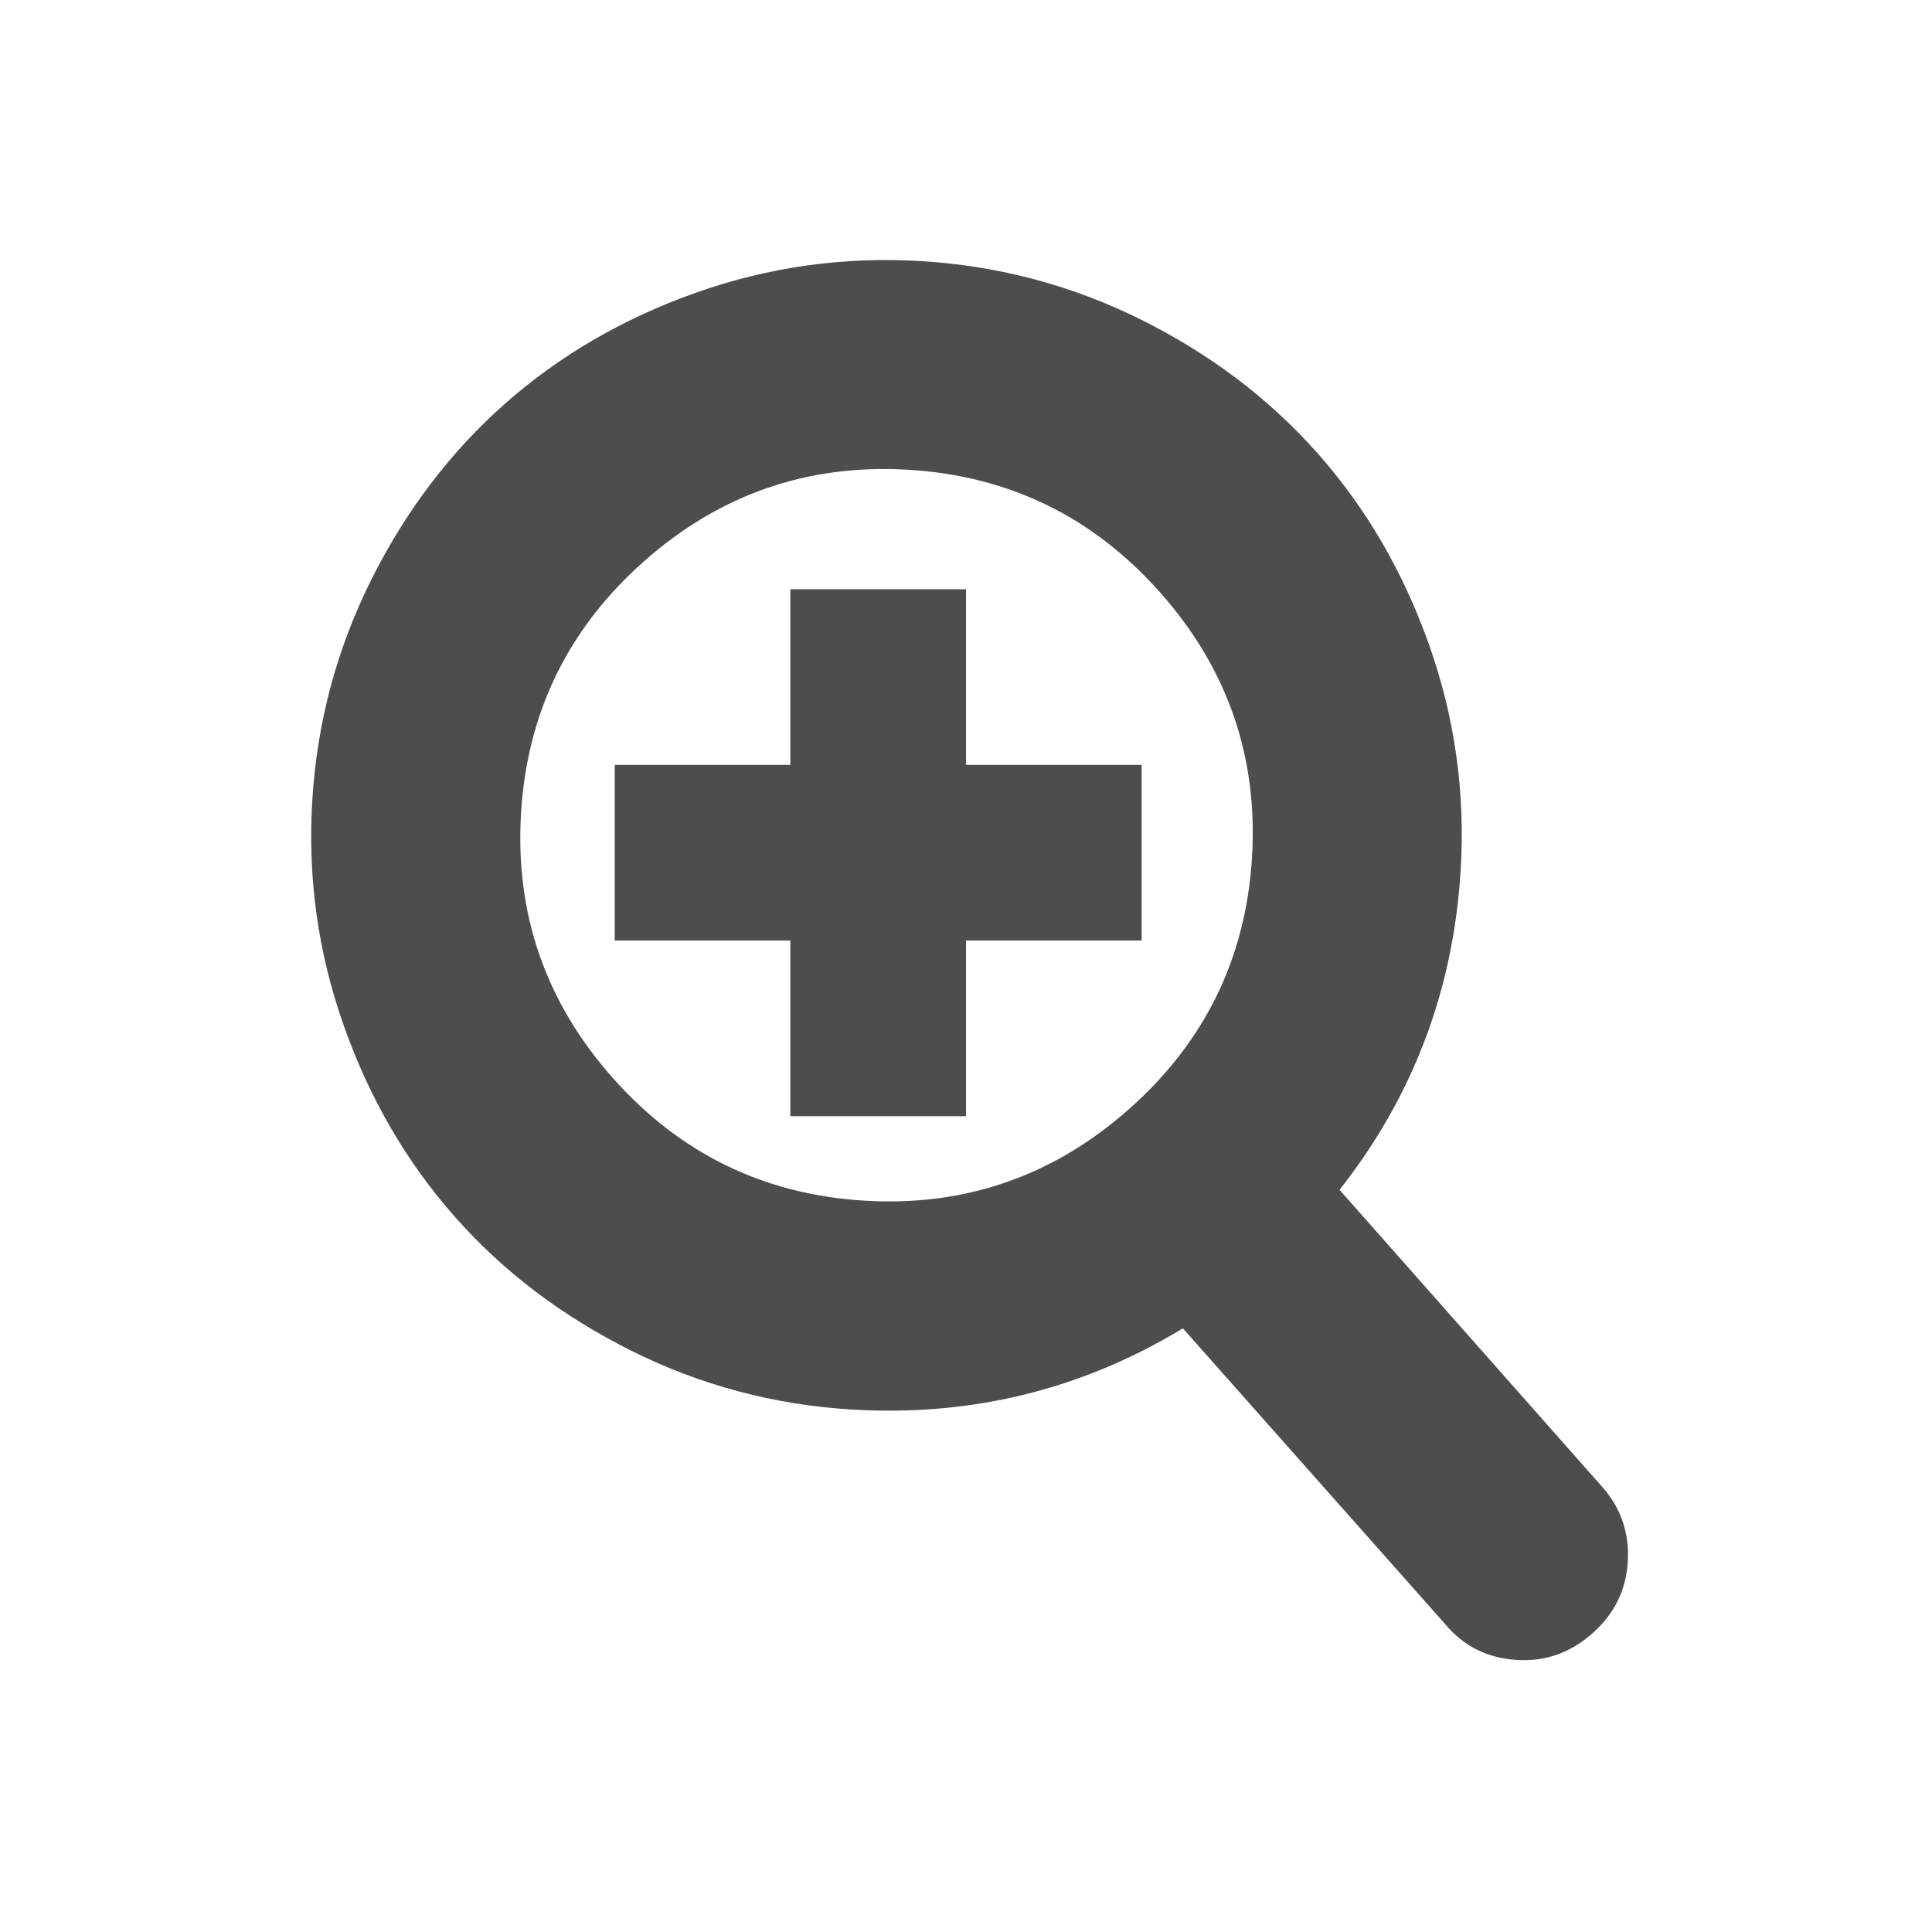 <svg viewBox="0 0 22 22" xmlns="http://www.w3.org/2000/svg"><g fill="#4d4d4d"><path transform="matrix(.114.007-.007.114 3.93 2.548)" d="m132.8 118-27.94-27.94c6.735-9.722 10.1-20.56 10.1-32.51 0-7.767-1.508-15.2-4.523-22.28-3.01-7.089-7.088-13.2-12.22-18.33s-11.24-9.207-18.33-12.22c-7.09-3.01-14.52-4.522-22.28-4.522s-15.2 1.507-22.28 4.522c-7.089 3.01-13.2 7.088-18.33 12.22s-9.207 11.24-12.22 18.33c-3.01 7.089-4.522 14.52-4.522 22.28s1.507 15.19 4.522 22.28c3.01 7.088 7.088 13.2 12.22 18.33 5.133 5.134 11.24 9.207 18.33 12.22 7.089 3.02 14.52 4.522 22.28 4.522 11.95 0 22.79-3.369 32.51-10.1l27.94 27.86c1.955 2.064 4.397 3.096 7.332 3.096 2.824 0 5.27-1.032 7.332-3.096 2.064-2.063 3.096-4.508 3.096-7.332 1e-4 -2.877-1-5.322-3.01-7.331m-49.41-34.67c-7.143 7.143-15.74 10.71-25.79 10.71-10.05 0-18.64-3.572-25.79-10.71-7.143-7.143-10.71-15.74-10.71-25.79 0-10.05 3.572-18.64 10.71-25.79 7.142-7.143 15.74-10.71 25.79-10.71 10.05 0 18.64 3.572 25.79 10.71 7.143 7.142 10.72 15.74 10.72 25.79 0 10.05-3.573 18.64-10.72 25.79"/><path transform="translate(-406 57.71)" d="m415-51h2v2h2v2h-2v2h-2v-2h-2v-2h2v-2" color="#bebebe" enable-background="new"/></g></svg>
